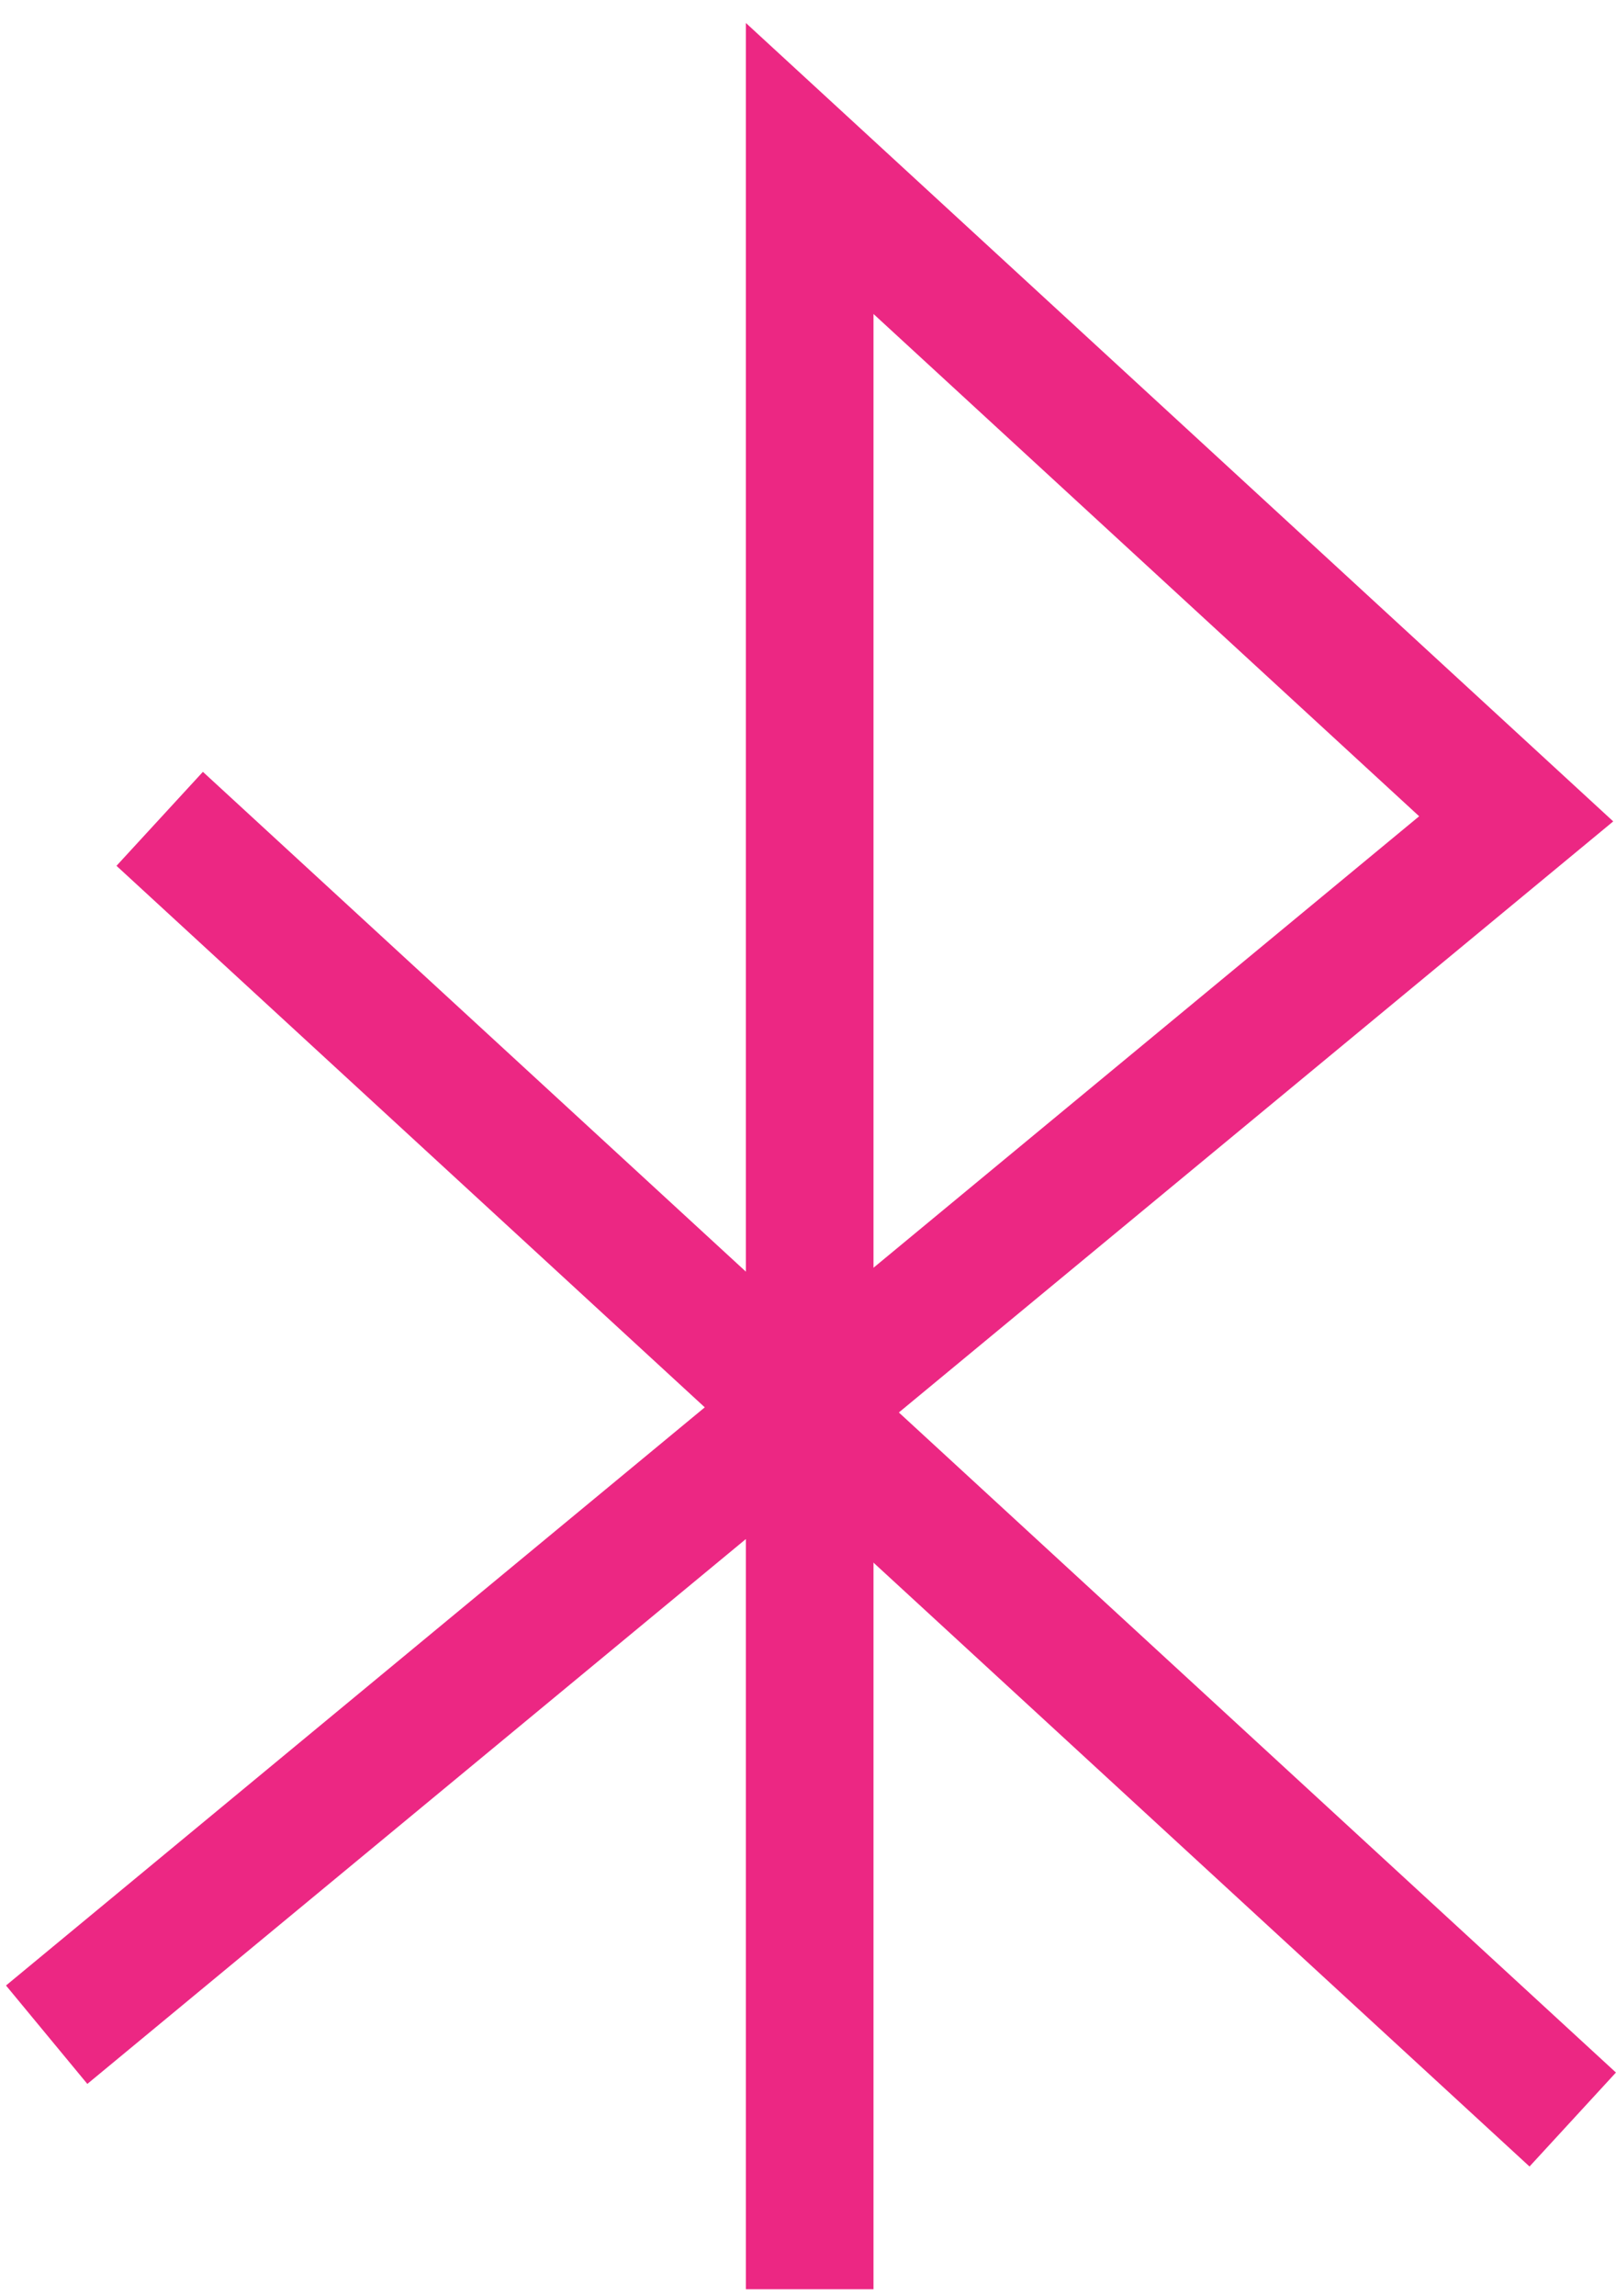 <svg width="50" height="71" viewBox="0 0 50 71" fill="none" xmlns="http://www.w3.org/2000/svg">
<path d="M25.052 70.79V5.21L46.912 25.321L1.444 62.92" stroke="#EC2783" stroke-width="3.949"/>
<path d="M4.941 25.321L48.661 65.543" stroke="#EC2783" stroke-width="3.949"/>
</svg>
